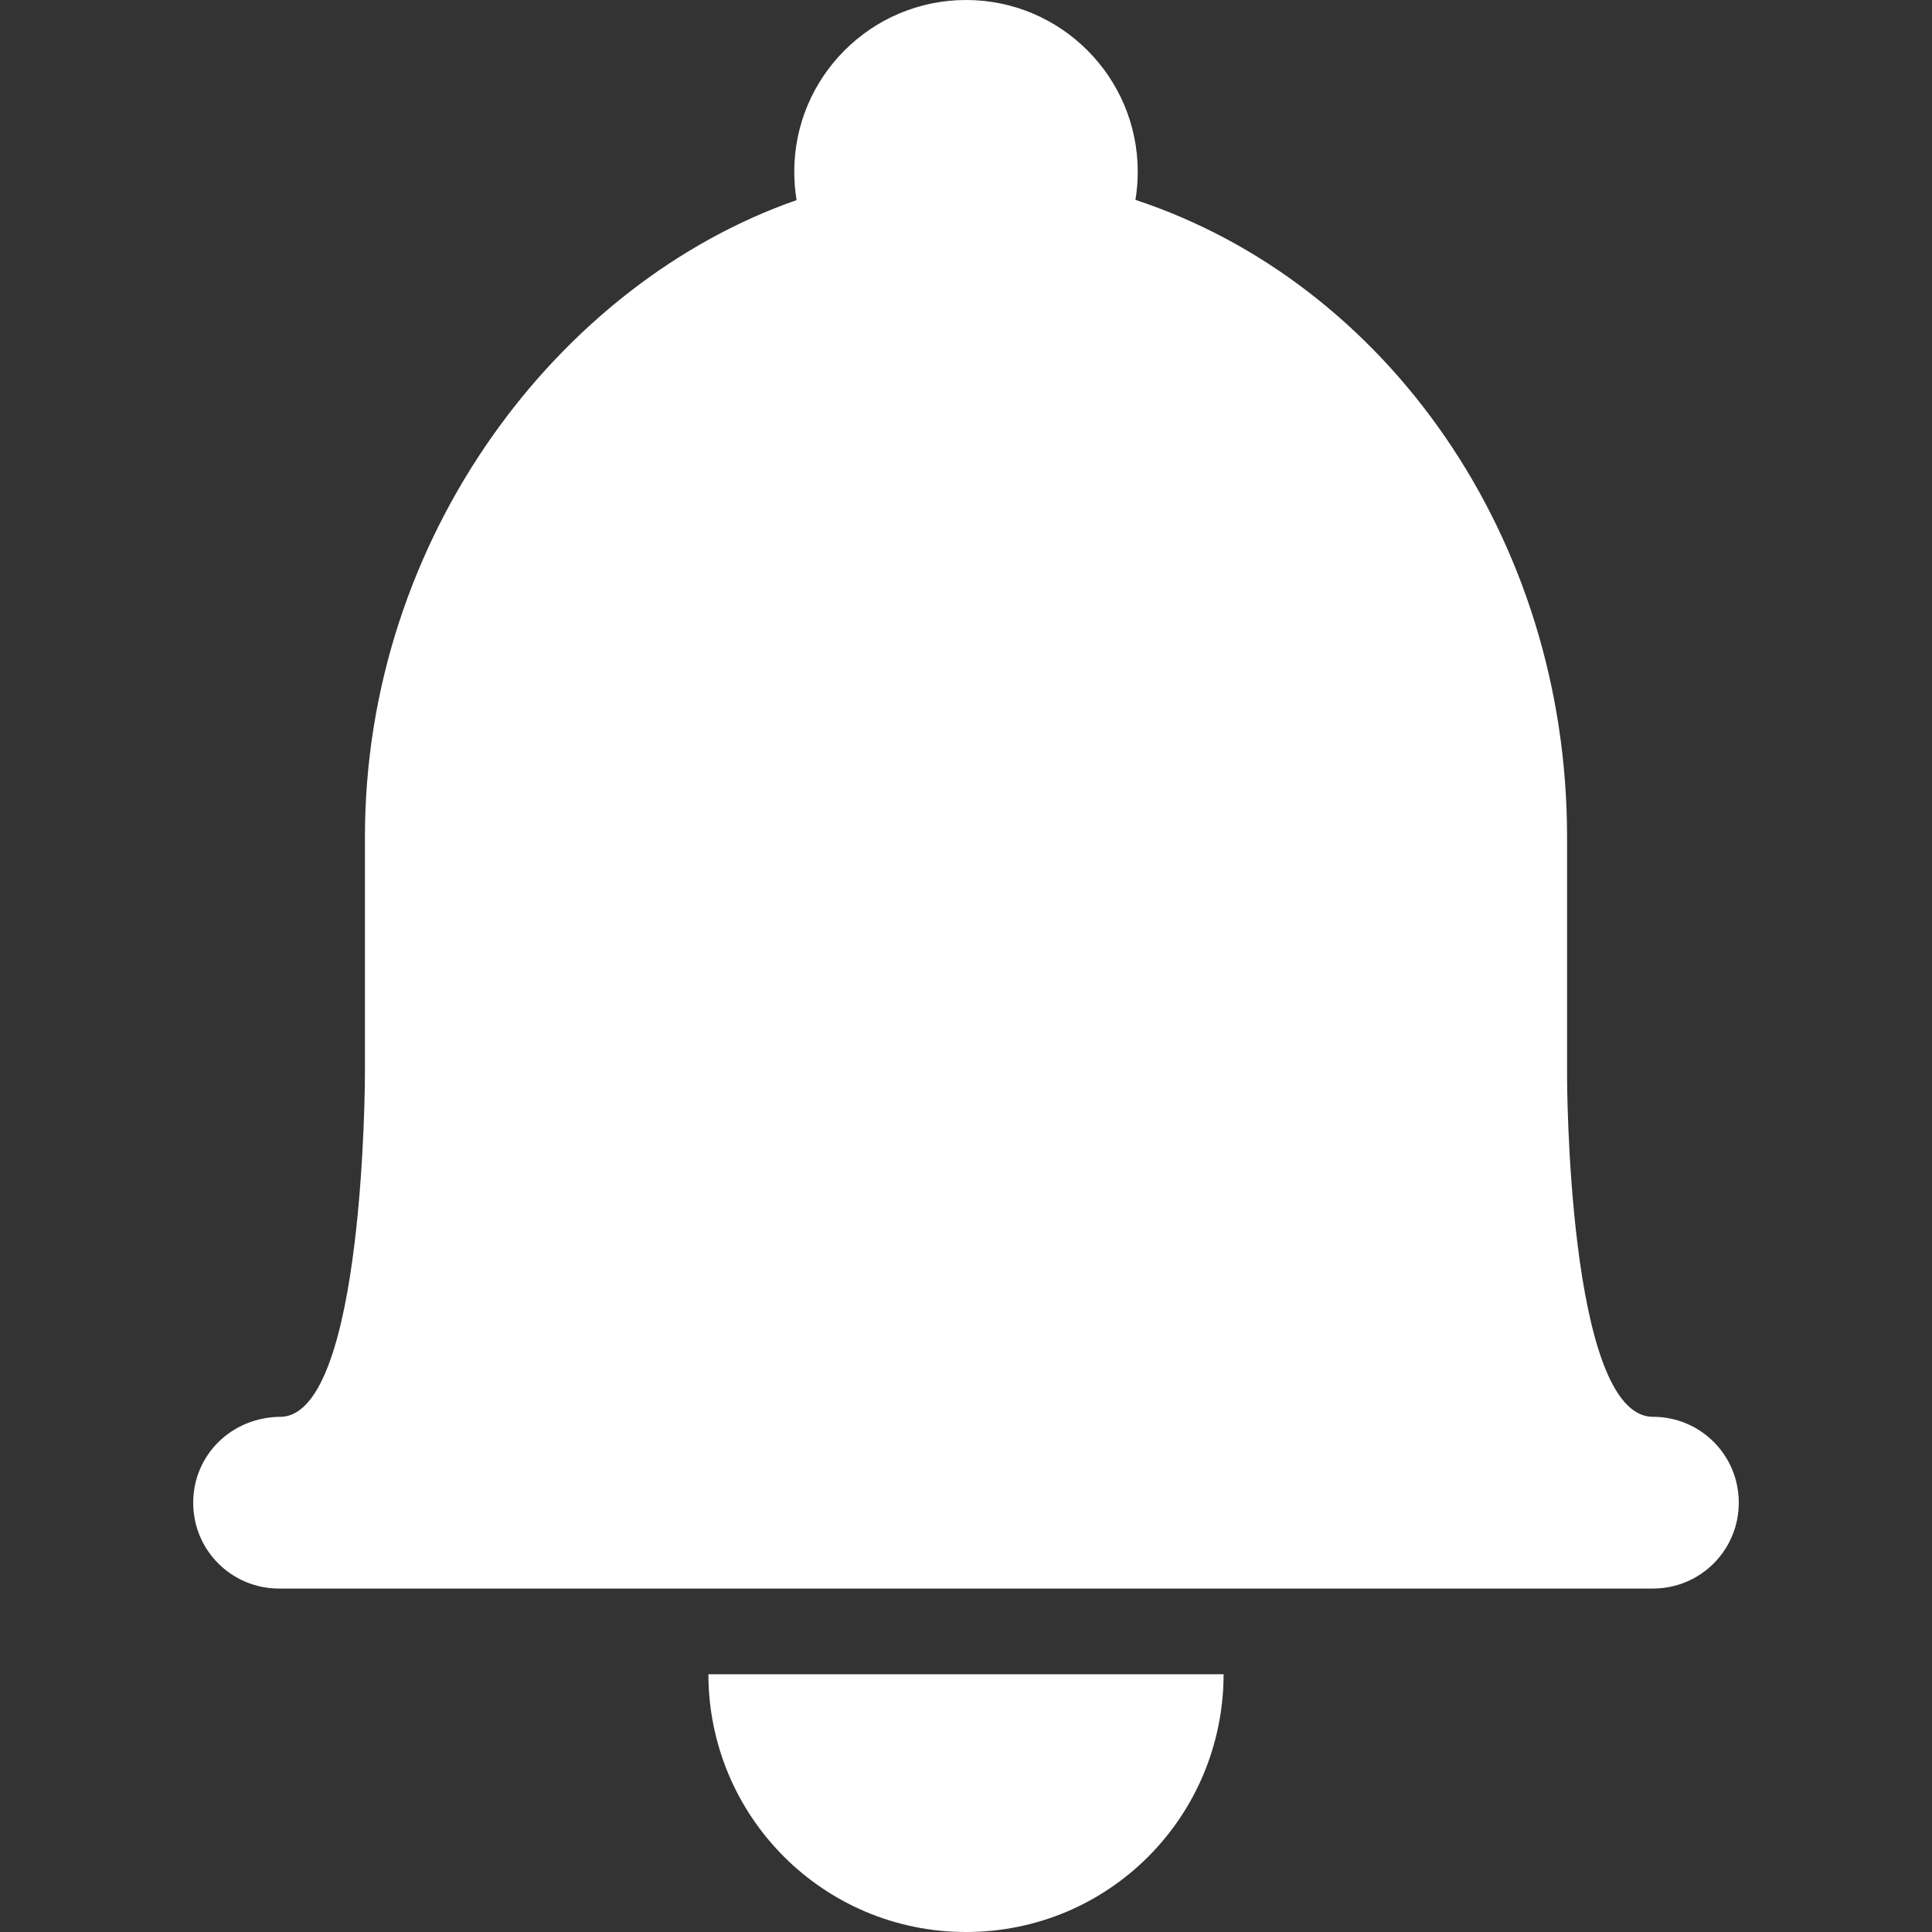 <?xml version="1.0" standalone="no"?><!DOCTYPE svg PUBLIC "-//W3C//DTD SVG 1.1//EN" "http://www.w3.org/Graphics/SVG/1.1/DTD/svg11.dtd"><svg t="1550570519107" class="icon" style="" viewBox="0 0 1024 1024" version="1.1" xmlns="http://www.w3.org/2000/svg" p-id="810" xmlns:xlink="http://www.w3.org/1999/xlink" width="20" height="20"><rect x="0" y="0" width="1024" height="1024" fill="#333333" stroke="none"/><defs><style type="text/css"></style></defs><path d="M648.538 887.388C648.4 962.862 587.85 1024 512 1024c-75.325 0-136.4-60.888-136.537-136.613L648.538 887.388 648.538 887.388zM603.025 91.025C603.025 40.85 562.275 0 512 0c-50.163 0-91.025 40.75-91.025 91.025 0 5.125 0.425 10.15 1.238 15.037C296.525 149.875 193.425 284.4 193.425 443.575l0 125.312c0 0 0 180.475-44.337 182.05-26.438 0-46.688 20.375-46.688 45.513 0 25.312 20.375 45.513 45.5 45.513L512 841.962l318.575 0 45.513 0c25.25 0 45.5-20.375 45.5-45.513 0-25.312-20.375-45.513-45.5-45.513-45.513 0-45.513-180.775-45.513-180.775L830.575 443.587c0-159.375-96.412-293.975-228.775-337.65C602.612 101.088 603.025 96.1 603.025 91.025z" fill="#ffffff" p-id="811"></path></svg>